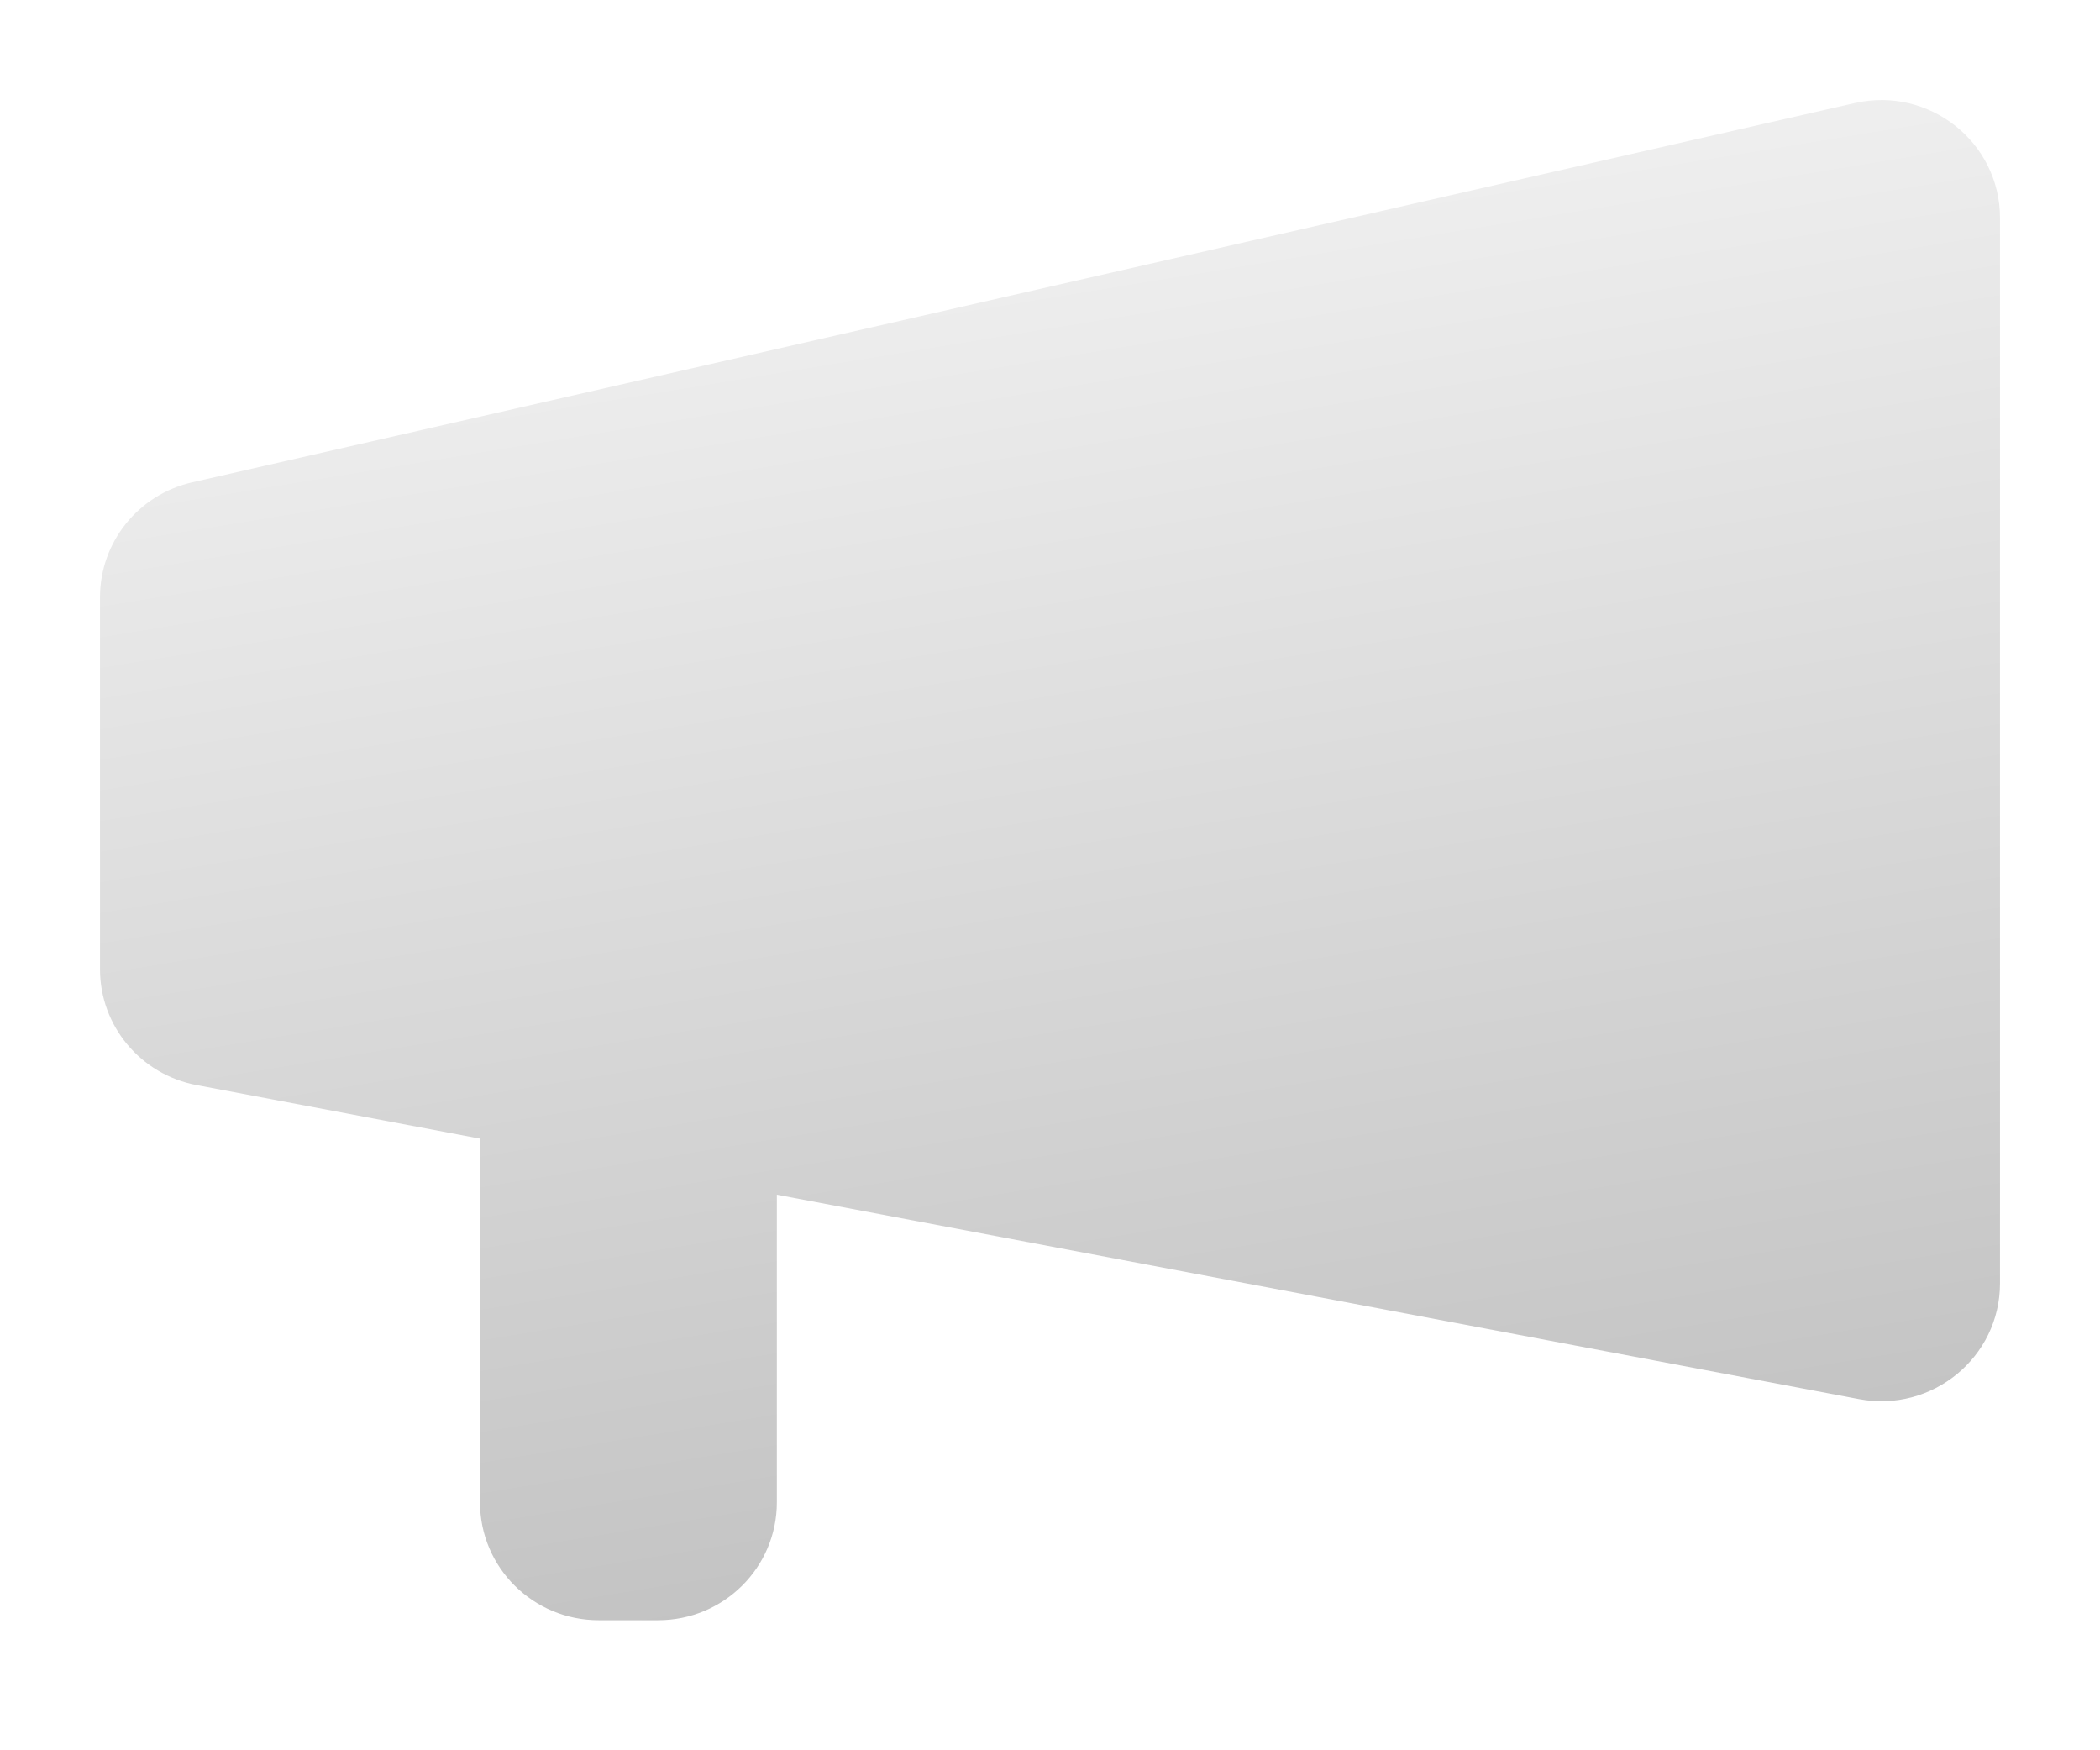 <svg width="42" height="35" viewBox="0 0 42 35" fill="none" xmlns="http://www.w3.org/2000/svg">
<g filter="url(#filter0_d_167_985)">
<path d="M2 11.943C2 10.844 2.764 9.891 3.843 9.645L37.093 2.061C38.581 1.722 40 2.843 40 4.359V25.662C40 27.14 38.645 28.254 37.181 27.978L3.931 21.698C2.811 21.486 2 20.514 2 19.382V11.943Z" fill="url(#paint0_linear_167_985)"/>
<path d="M9.6 20.612C9.6 19.31 10.663 18.255 11.975 18.255H13.162C14.474 18.255 15.537 19.31 15.537 20.612V30.042C15.537 31.345 14.474 32.4 13.162 32.4H11.975C10.663 32.4 9.6 31.345 9.6 30.042V20.612Z" fill="url(#paint1_linear_167_985)"/>
</g>
<defs>
<filter id="filter0_d_167_985" x="0" y="0" width="42" height="34.4" filterUnits="userSpaceOnUse" color-interpolation-filters="sRGB">
<feFlood flood-opacity="0" result="BackgroundImageFix"/>
<feColorMatrix in="SourceAlpha" type="matrix" values="0 0 0 0 0 0 0 0 0 0 0 0 0 0 0 0 0 0 127 0" result="hardAlpha"/>
<feOffset/>
<feGaussianBlur stdDeviation="1"/>
<feComposite in2="hardAlpha" operator="out"/>
<feColorMatrix type="matrix" values="0 0 0 0 0 0 0 0 0 0 0 0 0 0 0 0 0 0 0.2 0"/>
<feBlend mode="normal" in2="BackgroundImageFix" result="effect1_dropShadow_167_985"/>
<feBlend mode="normal" in="SourceGraphic" in2="effect1_dropShadow_167_985" result="shape"/>
</filter>
<linearGradient id="paint0_linear_167_985" x1="13.4" y1="2" x2="18.779" y2="34.789" gradientUnits="userSpaceOnUse">
<stop stop-color="#F5F5F5"/>
<stop offset="1" stop-color="#BEBEBE"/>
</linearGradient>
<linearGradient id="paint1_linear_167_985" x1="13.4" y1="2" x2="18.779" y2="34.789" gradientUnits="userSpaceOnUse">
<stop stop-color="#F5F5F5"/>
<stop offset="1" stop-color="#BEBEBE"/>
</linearGradient>
</defs>
</svg>
